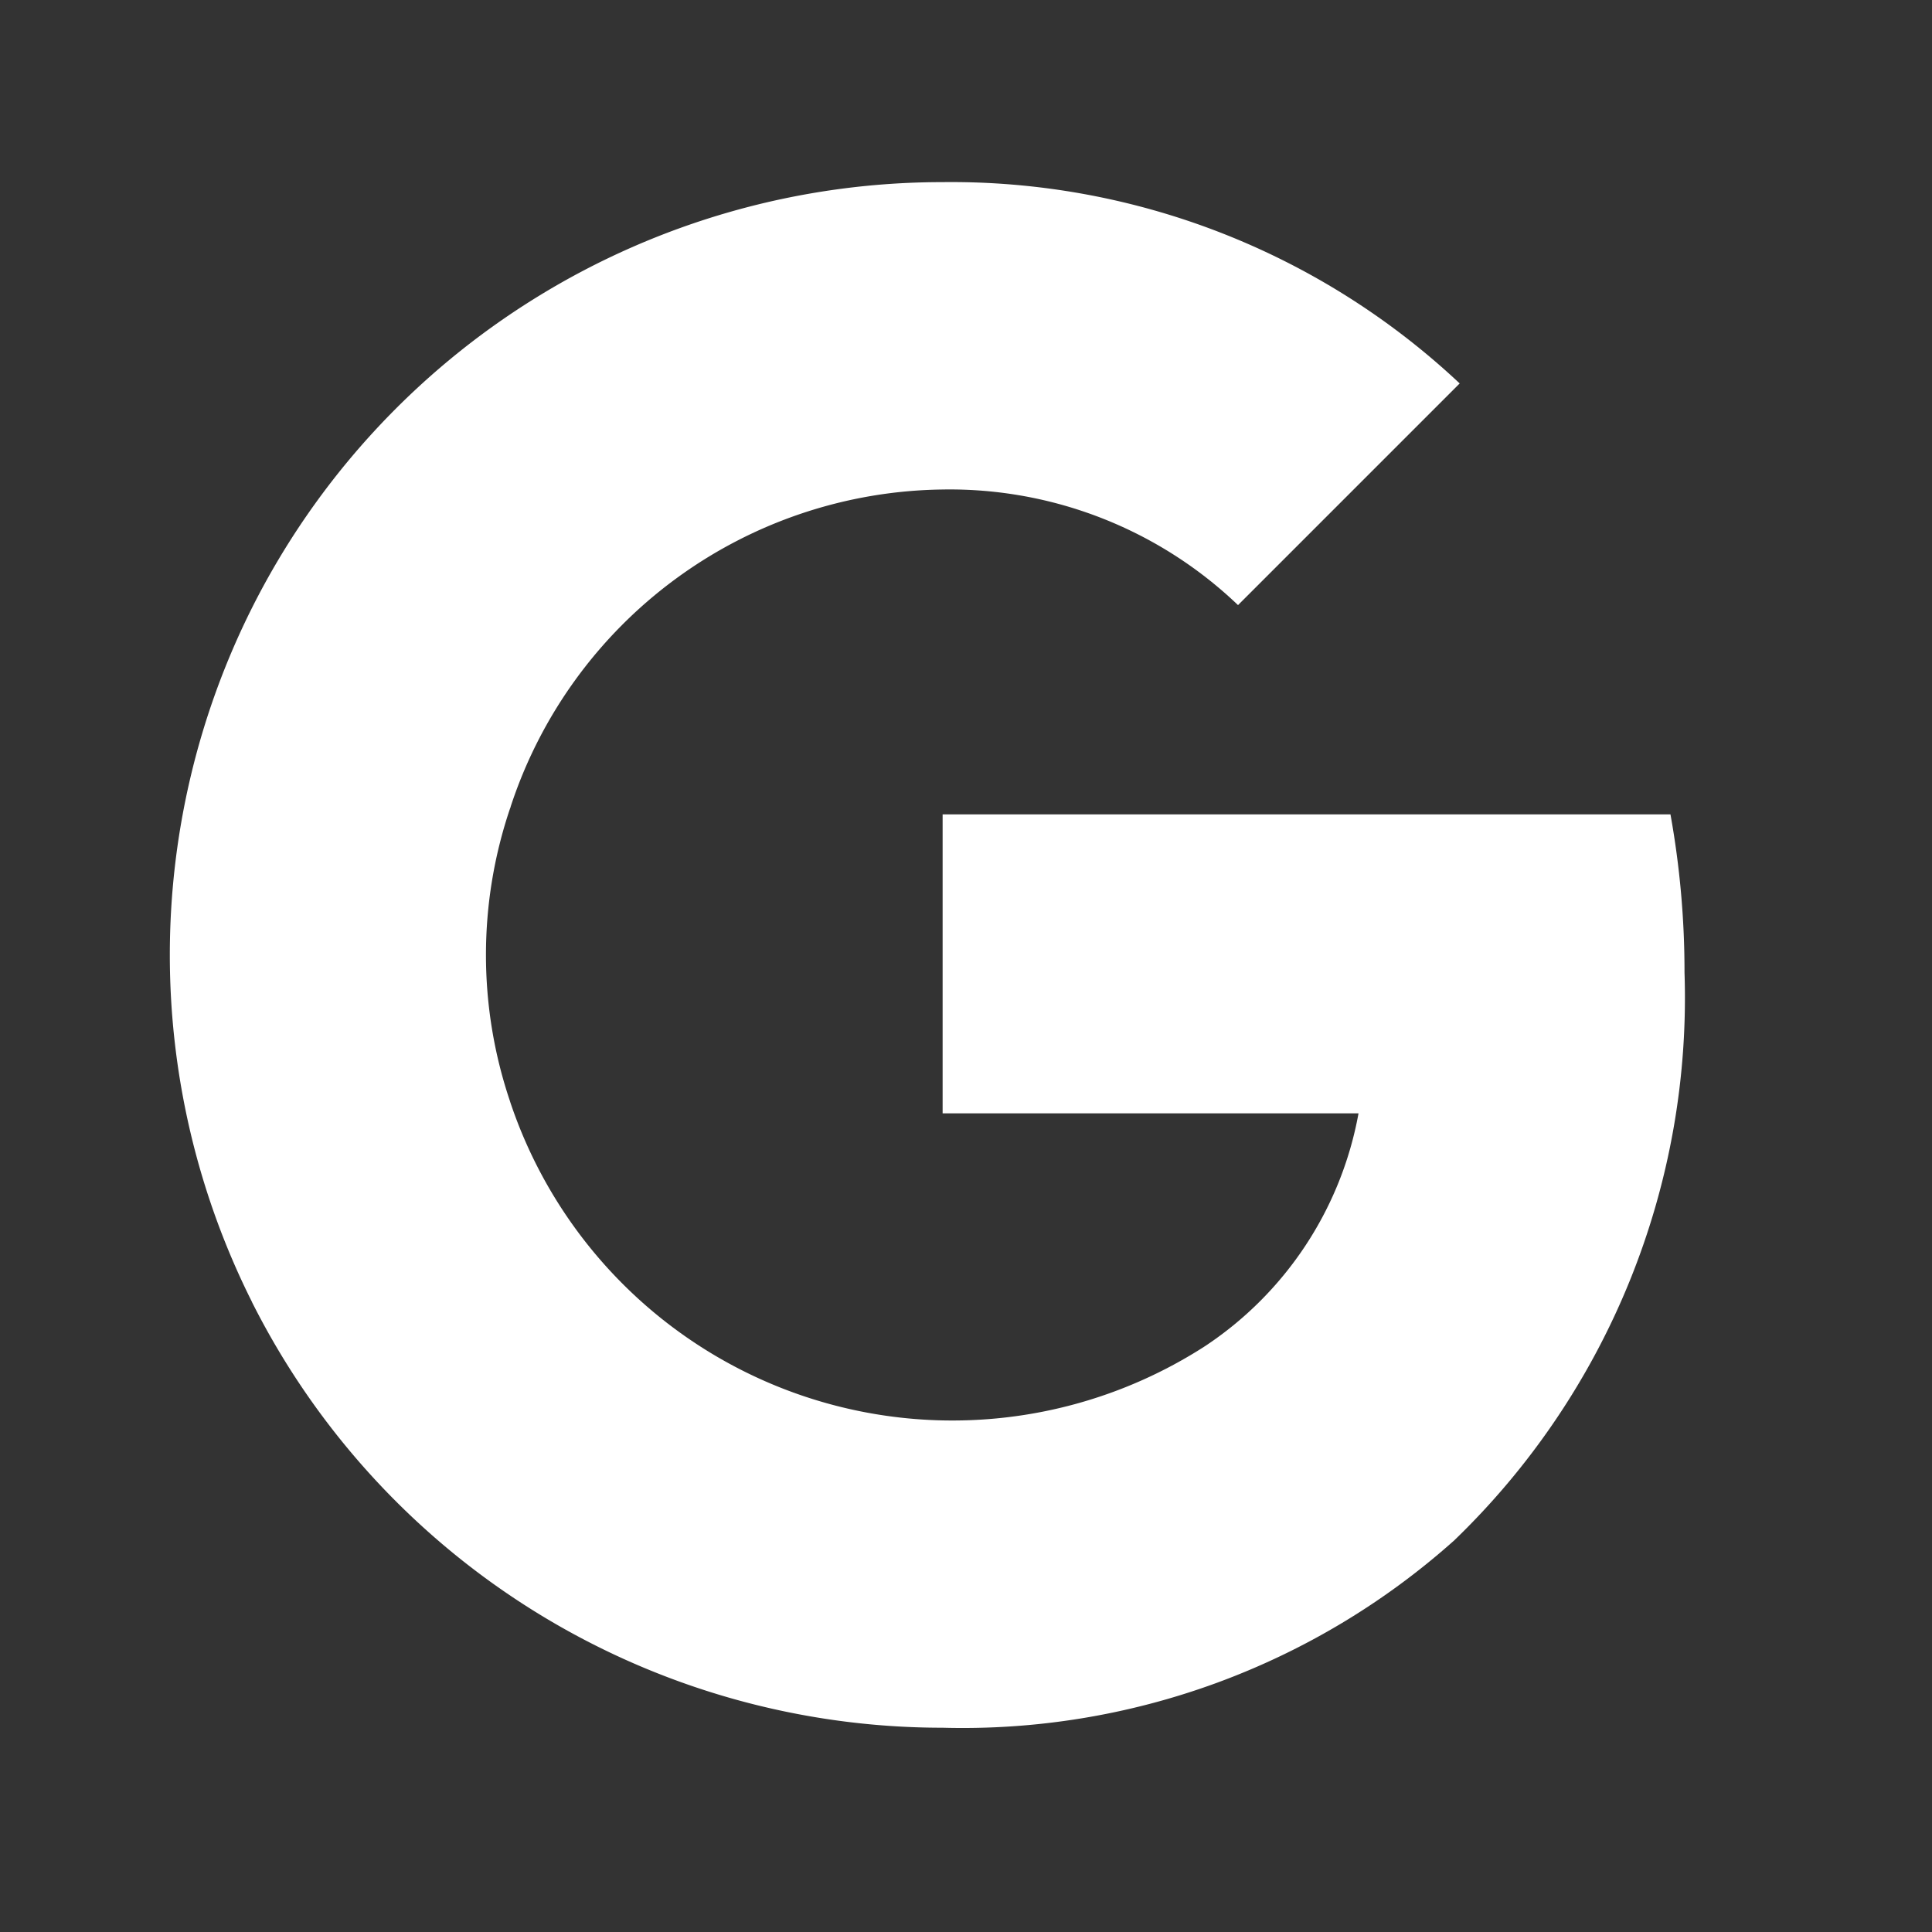<svg xmlns="http://www.w3.org/2000/svg" width="30" height="30" viewBox="0 0 30 30"><rect x="0" y="0" width="30" height="30" fill="#333333" stroke="none"/><defs><style>.a{fill:#190b0b;opacity:0;}.b{fill:#fff;fill-rule:evenodd;}</style></defs><g transform="translate(-0.243)"><rect class="a" width="30" height="30" transform="translate(0.243)"/><g transform="translate(2.88 2.828)"><path class="b" d="M739.52,24.273a13.775,13.775,0,0,0-.218-2.455H728V26.46h6.458a5.519,5.519,0,0,1-2.394,3.622v3.011h3.878A11.7,11.7,0,0,0,739.52,24.273Z" transform="translate(-716 -12)"/><path class="b" d="M728,36a11.458,11.458,0,0,0,7.942-2.907l-3.878-3.011a7.24,7.24,0,0,1-10.779-3.8h-4.009v3.109A12,12,0,0,0,728,36Z" transform="translate(-716 -12)"/><path class="b" d="M721.285,26.28a7.1,7.1,0,0,1,0-4.56V18.611h-4.009a12.018,12.018,0,0,0,0,10.778Z" transform="translate(-716 -12)"/><path class="b" d="M728,16.773a6.48,6.48,0,0,1,4.587,1.795l3.442-3.442A11.531,11.531,0,0,0,728,12a12,12,0,0,0-10.724,6.611l4.009,3.109A7.153,7.153,0,0,1,728,16.773Z" transform="translate(-716 -12)"/></g></g></svg>